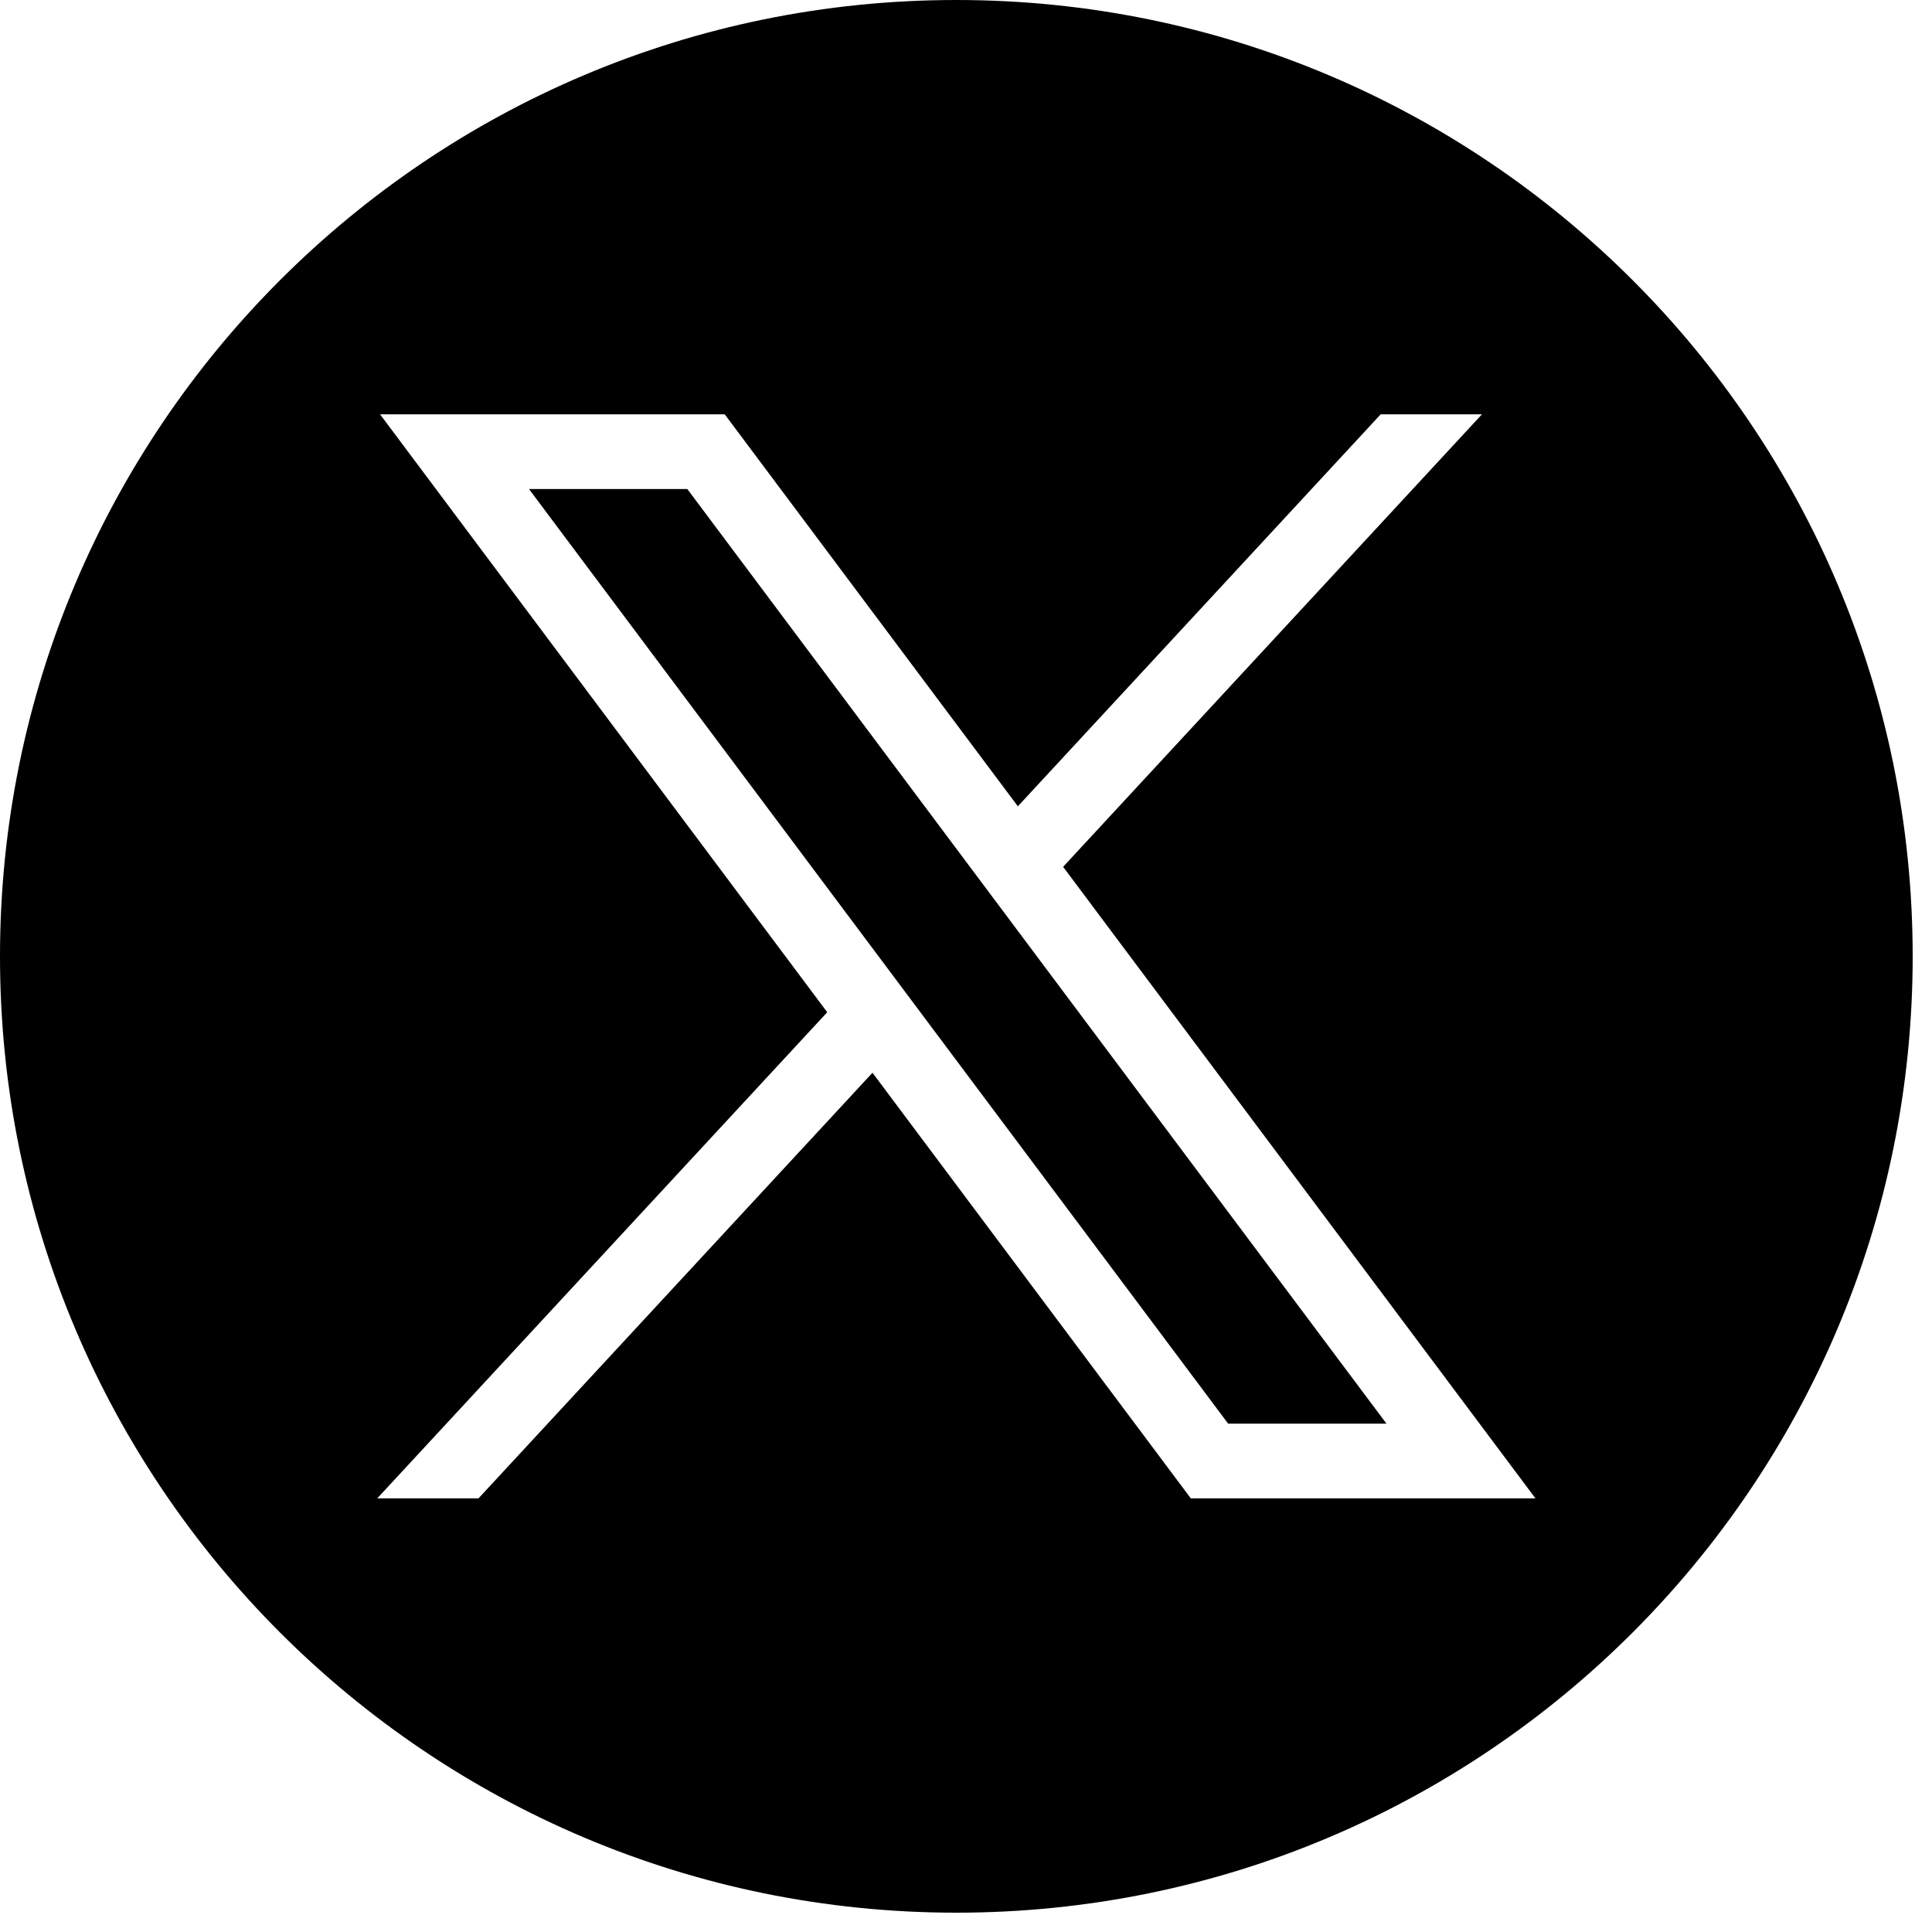 <svg xmlns="http://www.w3.org/2000/svg" xmlns:xlink="http://www.w3.org/1999/xlink" version="1.1"
  width="20" height="20" viewBox="0 0 20 20" xml:space="preserve">
  <g style="stroke: none; stroke-width: 0; stroke-dasharray: none; stroke-linecap: butt; stroke-linejoin: miter; stroke-miterlimit: 10; fill: none; fill-rule: nonzero; opacity: 1; transform: scale(0.22)">
    <polygon points="24.89,23.01 57.79,66.99 65.24,66.99 32.34,23.01" style="fill: currentColor;" />
    <path d="M 45 0 L 45 0 C 20.147 0 0 20.147 0 45 v 0 c 0 24.853 20.147 45 45 45 h 0 c 24.853 0 45 -20.147 45 -45 v 0 C 90 20.147 69.853 0 45 0 z M 56.032 70.504 L 41.054 50.477 L 22.516 70.504 h -4.765 L 38.925 47.63 L 17.884 19.496 h 16.217 L 47.895 37.94 l 17.072 -18.444 h 4.765 L 50.024 40.788 l 22.225 29.716 H 56.032 z" style="fill: currentColor;" />
  </g>
</svg>